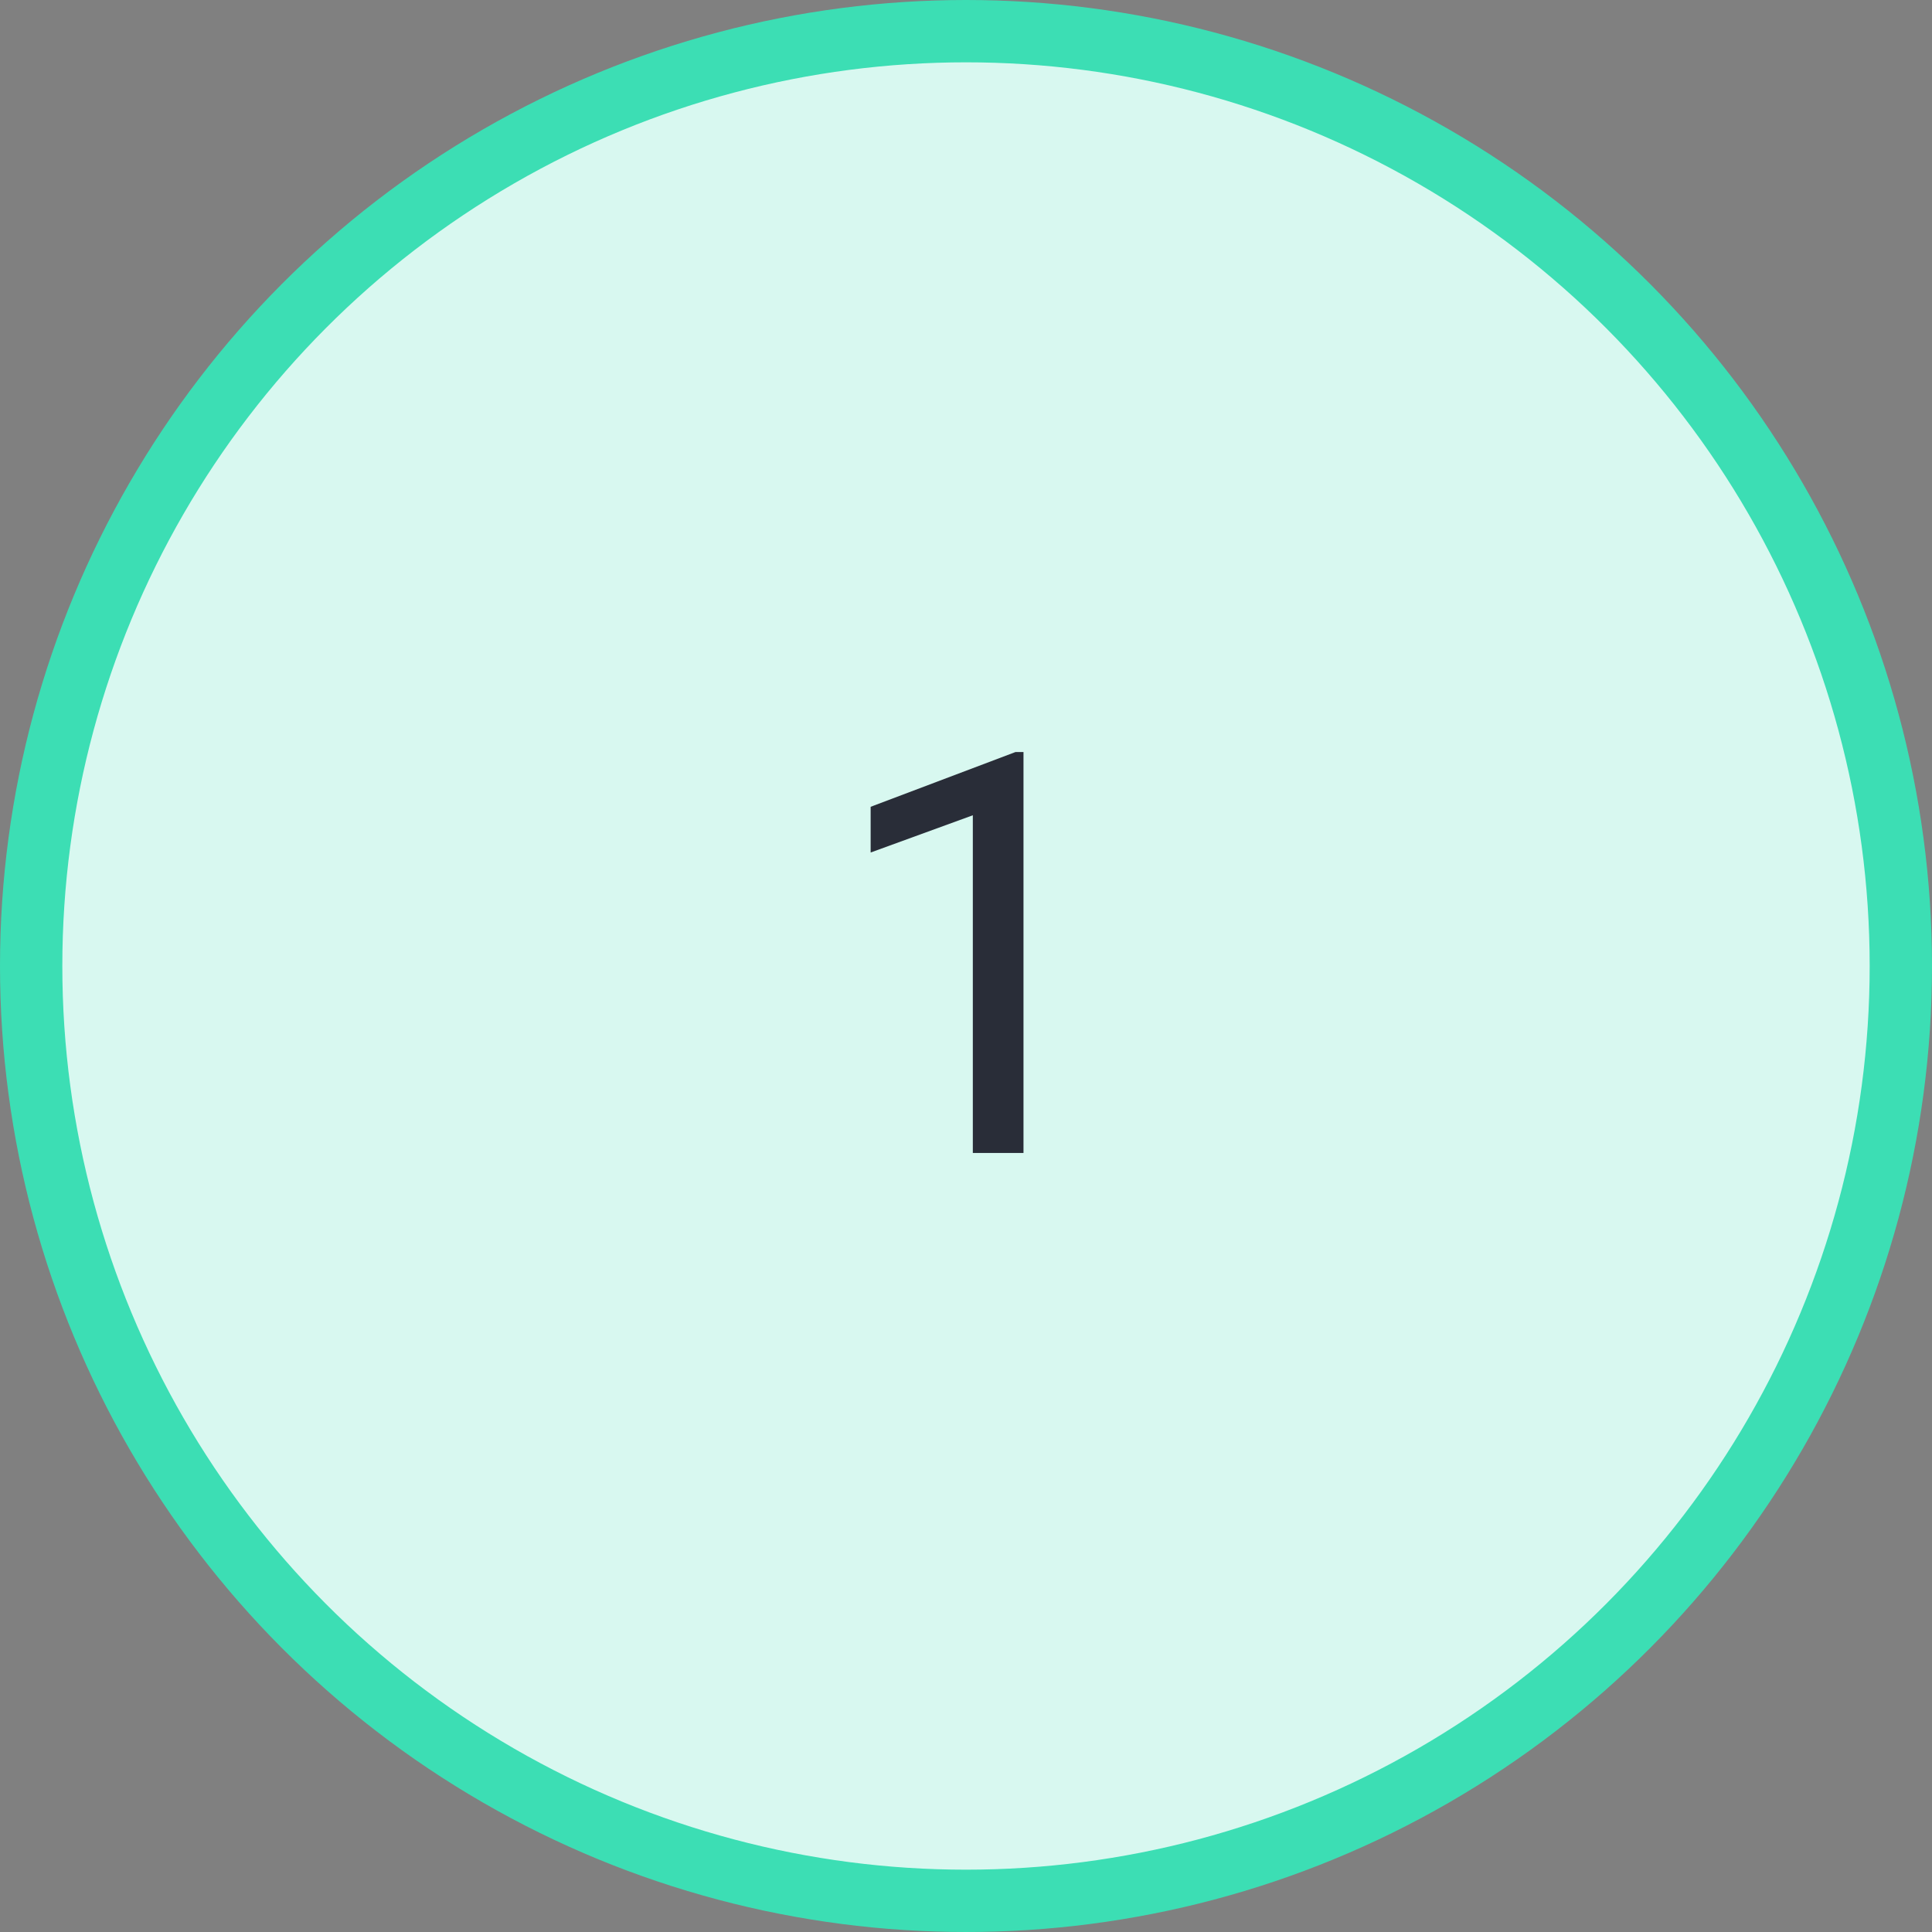 <svg width="62" height="62" viewBox="0 0 62 62" fill="none" xmlns="http://www.w3.org/2000/svg">
<rect x="0" y="0" width="62" height="62" fill="#808080" stroke="none"/>
<circle cx="31" cy="31" r="30" fill="#D8F8F0" stroke="#3CDEB4" stroke-width="2"/>
<path d="M32.845 24.133V37H31.219V26.163L27.94 27.358V25.891L32.59 24.133H32.845Z" fill="#292D38"/>
</svg>
